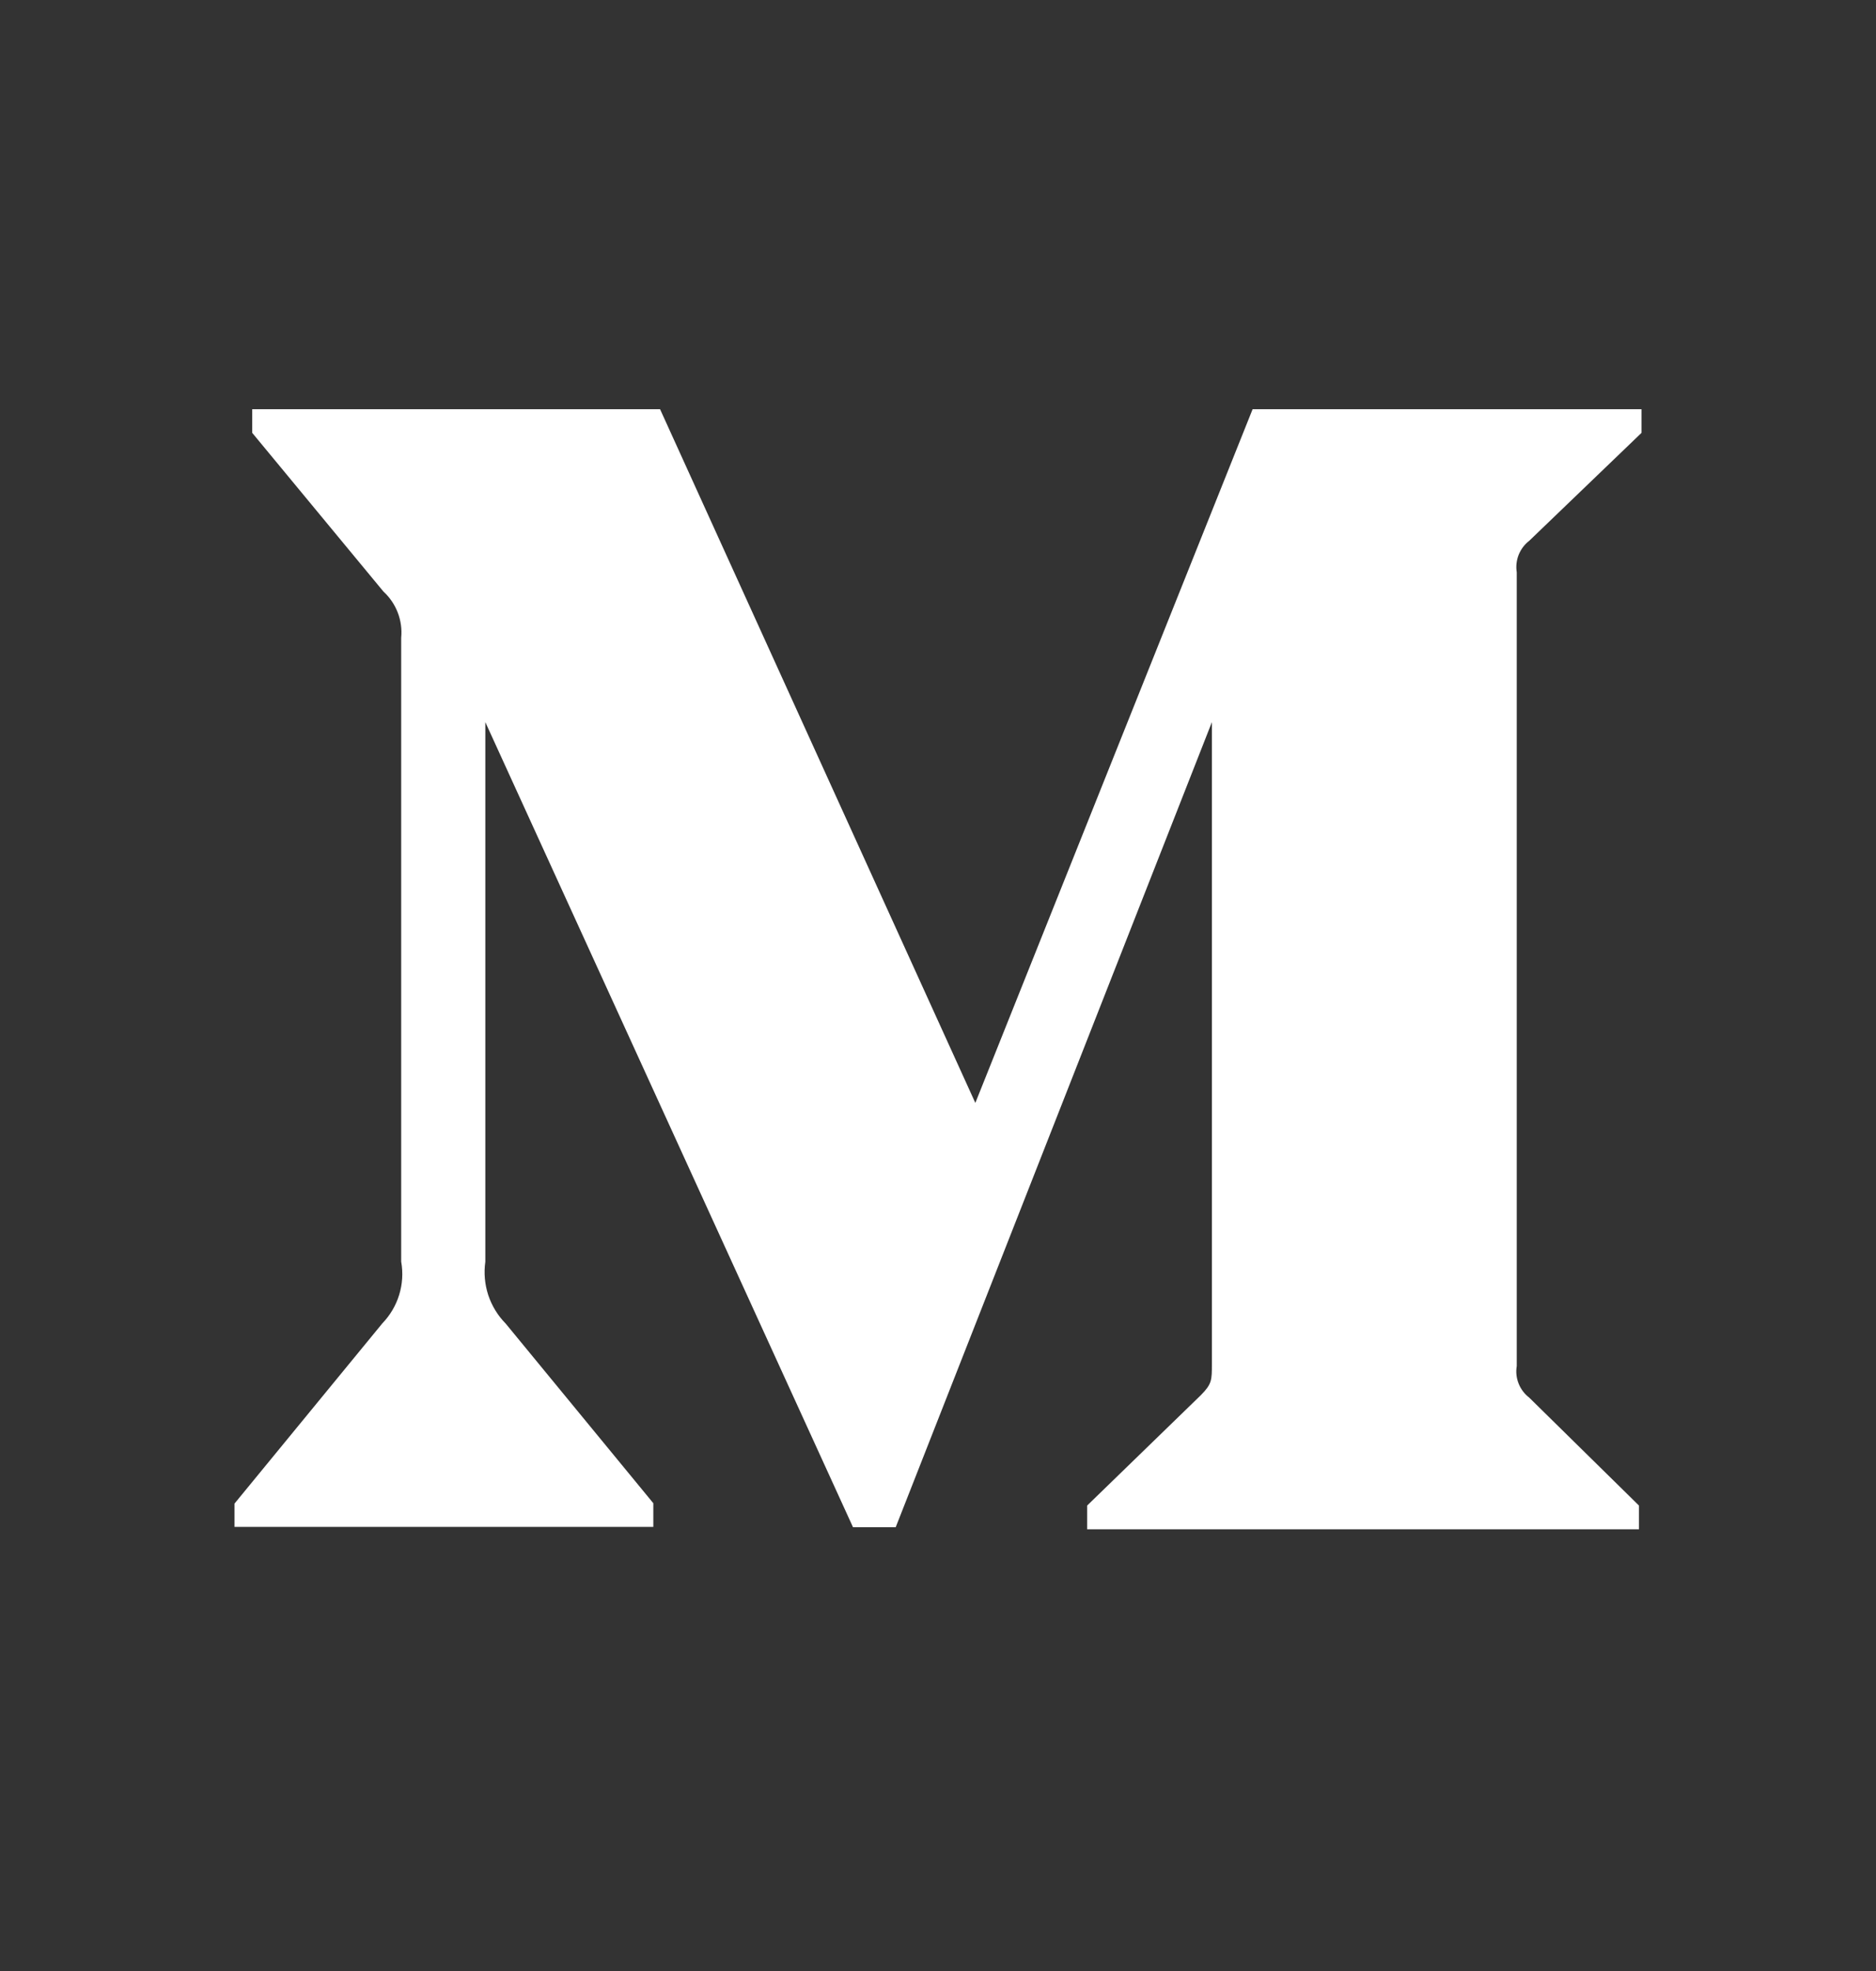 <svg width="20" height="21" viewBox="0 0 20 21" fill="none" xmlns="http://www.w3.org/2000/svg">
<rect x="0" y="0" width="20" height="21" fill="#333333" stroke="none"/>
<path d="M16.303 5.762L17.5 4.612V4.36H13.354L10.398 11.751L7.037 4.36H2.689V4.612L4.088 6.303C4.225 6.428 4.295 6.612 4.277 6.795V13.442C4.32 13.682 4.244 13.926 4.076 14.1L2.5 16.02V16.268H6.965V16.016L5.391 14.102C5.306 14.016 5.243 13.912 5.205 13.798C5.168 13.684 5.157 13.563 5.174 13.444V7.694L9.094 16.272H9.549L12.92 7.694V14.528C12.92 14.707 12.92 14.745 12.803 14.864L11.59 16.041V16.294H17.473V16.041L16.303 14.891C16.201 14.813 16.148 14.682 16.17 14.555V6.098C16.16 6.035 16.167 5.971 16.19 5.912C16.214 5.853 16.252 5.801 16.303 5.762V5.762Z" fill="white"/>
</svg>
